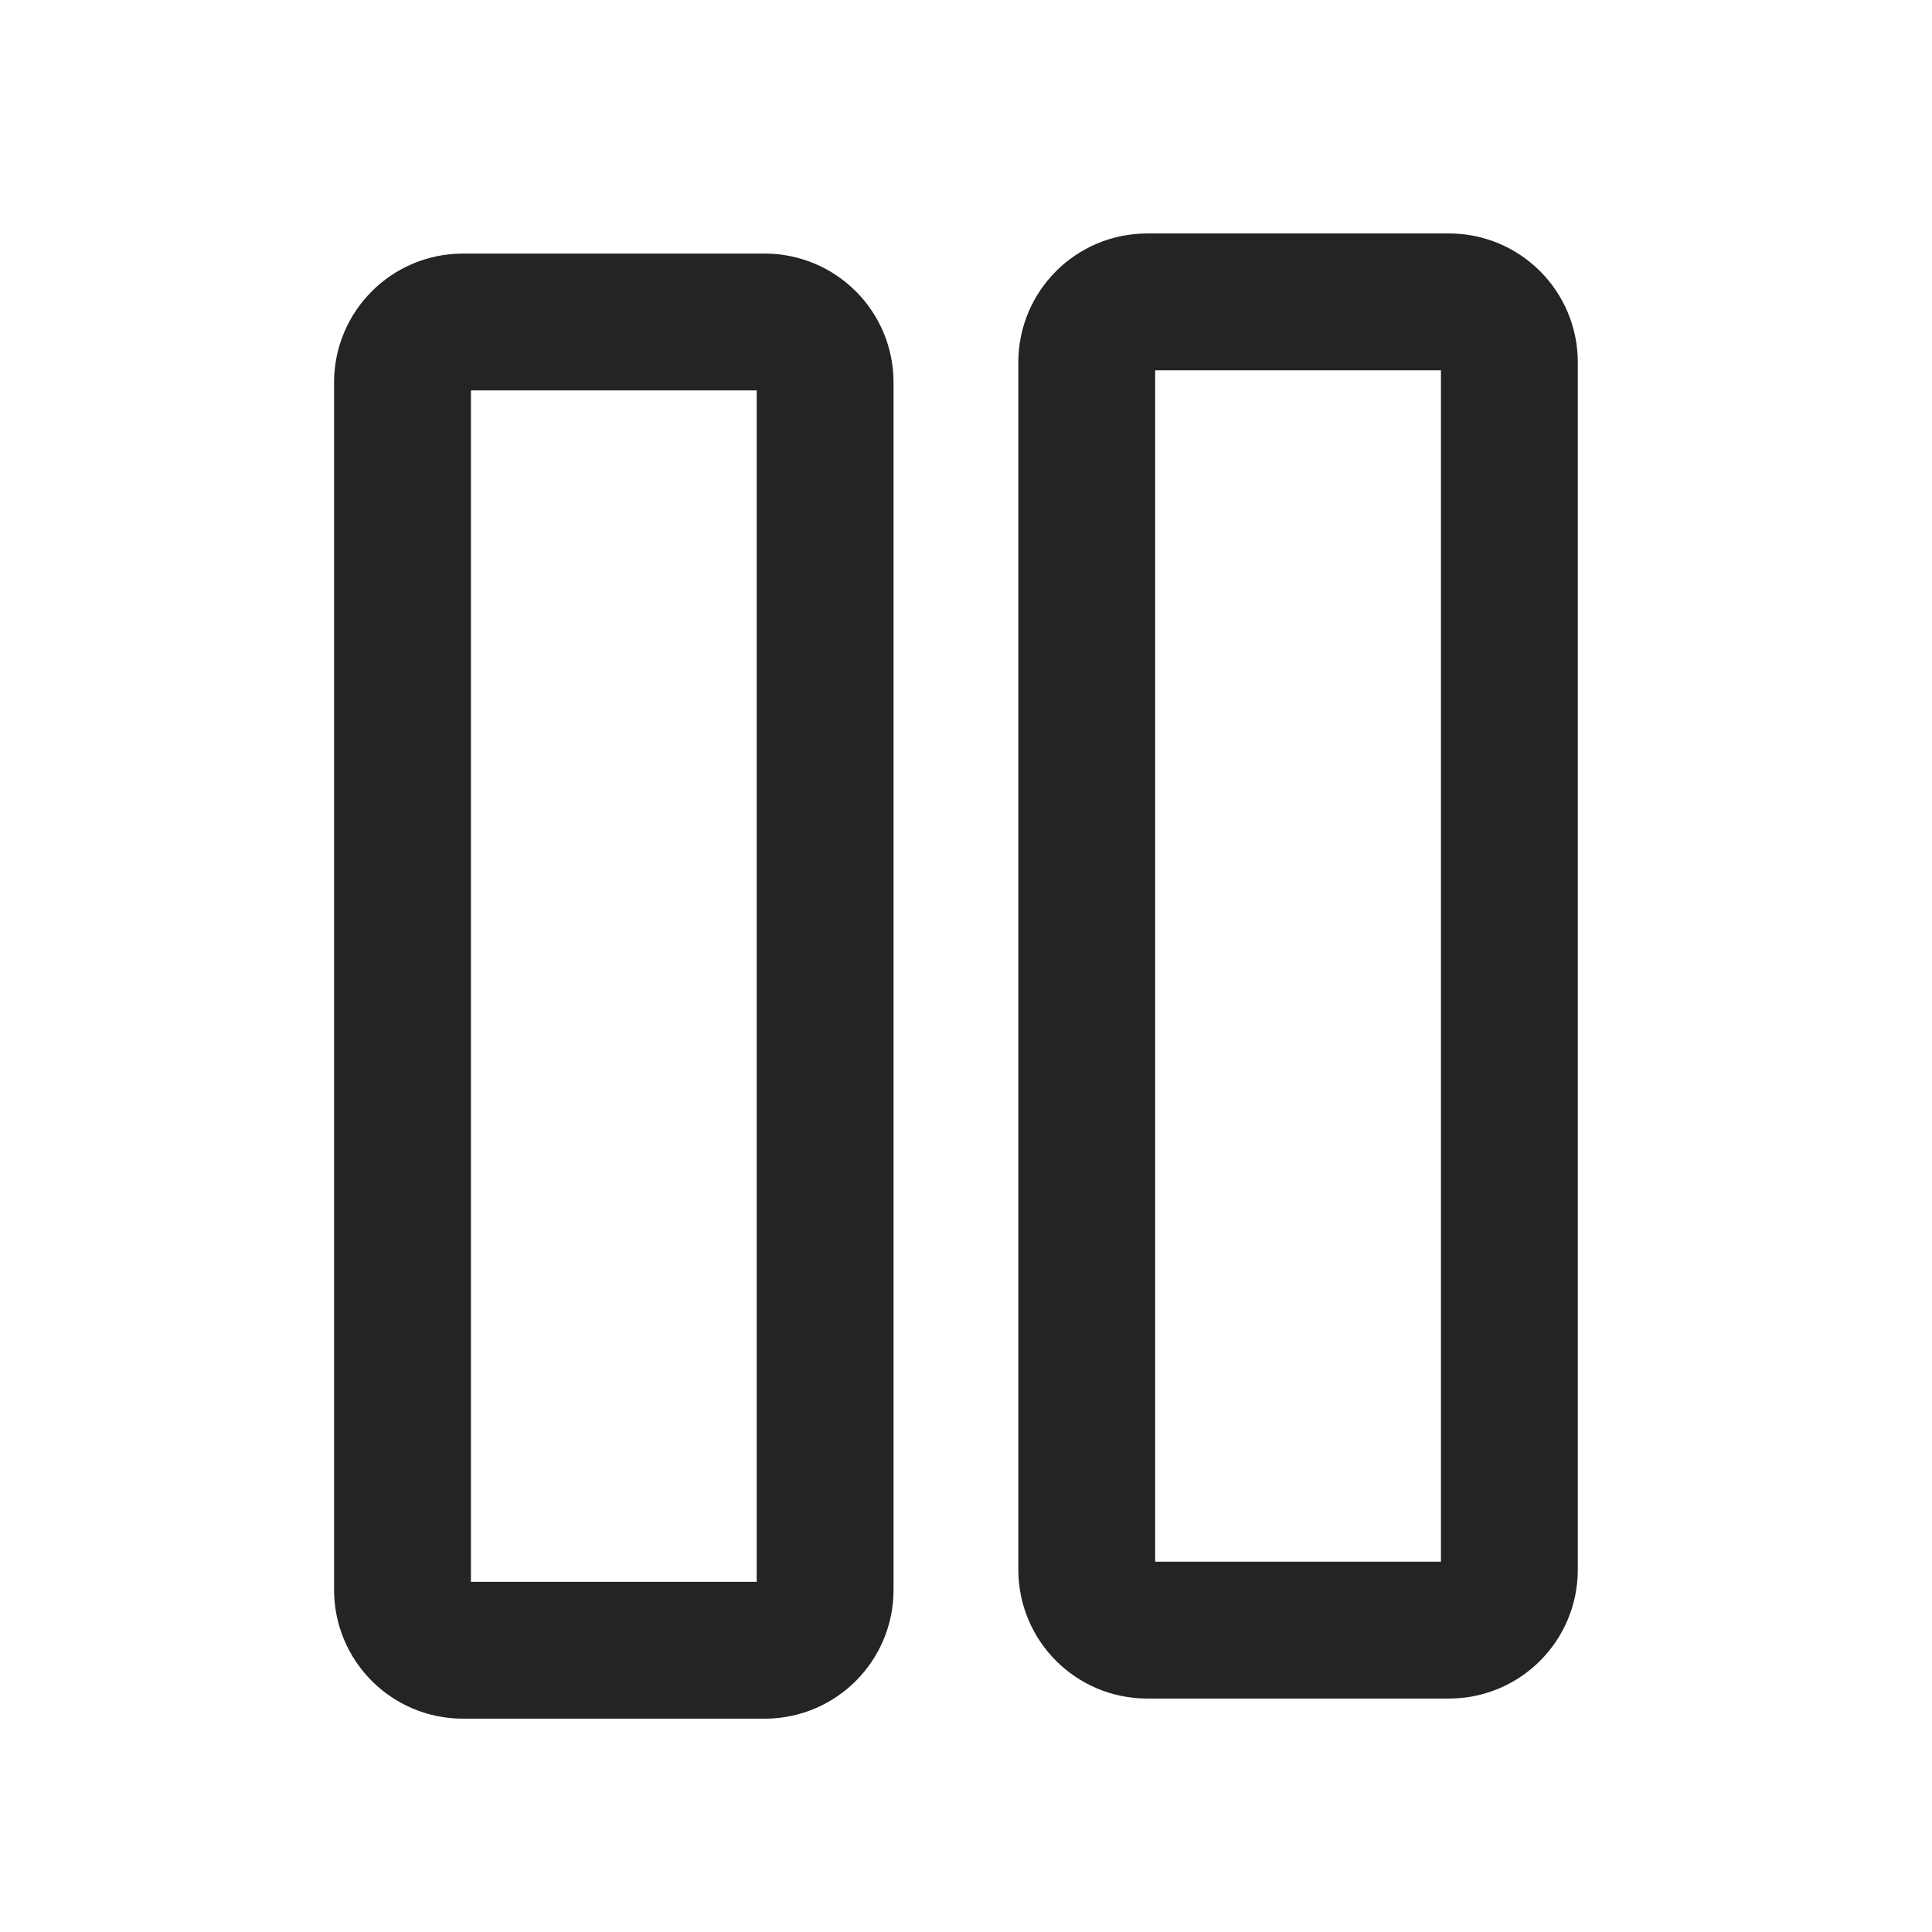 <svg width="24" height="24" viewBox="0 0 24 24" fill="none" xmlns="http://www.w3.org/2000/svg">
<path d="M10.25 19.75L10.25 4.75C10.25 4.336 9.914 4 9.5 4H5.75C5.336 4 5 4.336 5 4.75L5 19.75C5 20.164 5.336 20.5 5.75 20.5H9.5C9.914 20.5 10.25 20.164 10.25 19.75Z" stroke="#242424" stroke-width="1.7" stroke-linecap="round" stroke-linejoin="round"/>
<path d="M18.75 19.5V4.5C18.75 4.086 18.414 3.75 18 3.75L14.25 3.75C13.836 3.75 13.5 4.086 13.5 4.5V19.5C13.5 19.914 13.836 20.25 14.25 20.25H18C18.414 20.25 18.75 19.914 18.75 19.5Z" stroke="#242424" stroke-width="1.7" stroke-linecap="round" stroke-linejoin="round"/>
</svg>
